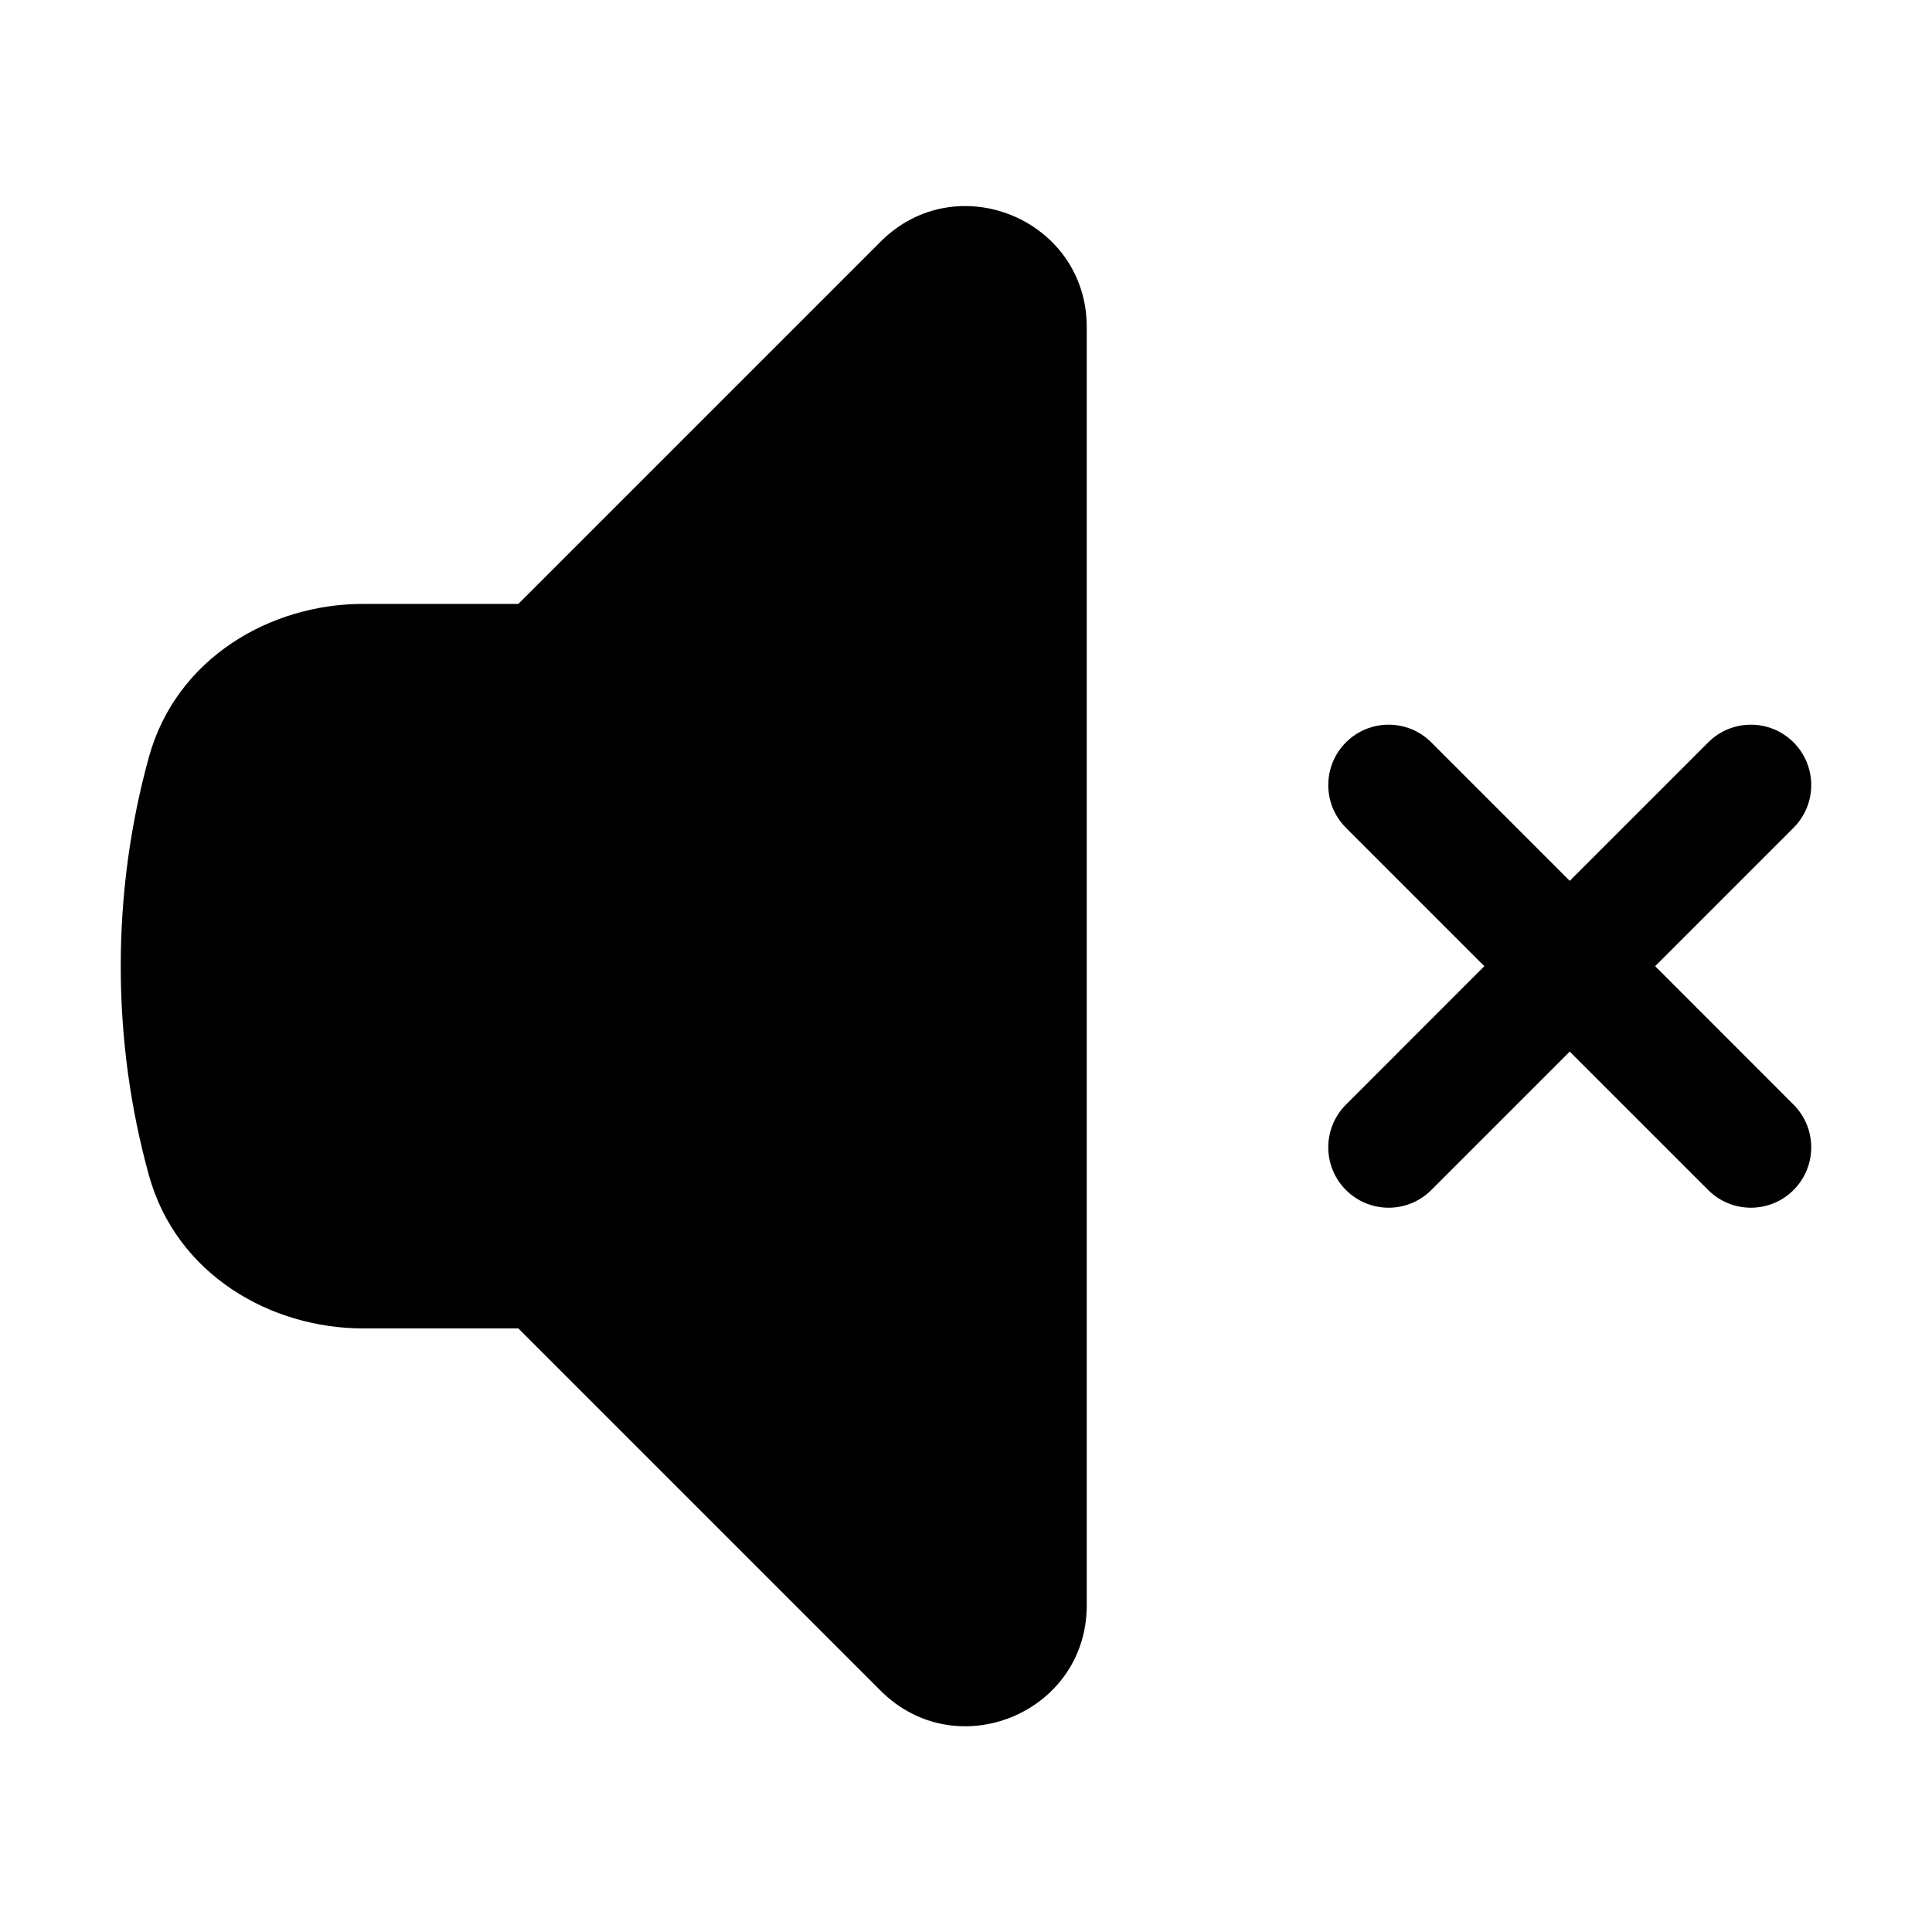 <svg width="24" height="24" viewBox="0 0 24 24" fill="none" xmlns="http://www.w3.org/2000/svg">
<path d="M13.5 4.063C13.5 2.727 11.884 2.057 10.939 3.002L6.439 7.502H4.509C3.368 7.502 2.191 8.167 1.849 9.407C1.621 10.235 1.5 11.105 1.5 12.002C1.5 12.9 1.621 13.77 1.849 14.597C2.191 15.838 3.368 16.502 4.509 16.502H6.439L10.939 21.002C11.884 21.947 13.5 21.278 13.5 19.942V4.063Z" fill="black"/>
<path d="M17.78 9.222C17.487 8.929 17.013 8.929 16.72 9.222C16.427 9.515 16.427 9.99 16.72 10.283L18.439 12.002L16.72 13.722C16.427 14.015 16.427 14.49 16.72 14.783C17.013 15.076 17.487 15.076 17.78 14.783L19.5 13.063L21.22 14.783C21.513 15.076 21.987 15.076 22.28 14.783C22.573 14.49 22.573 14.015 22.28 13.722L20.561 12.002L22.28 10.283C22.573 9.99 22.573 9.515 22.28 9.222C21.987 8.929 21.513 8.929 21.22 9.222L19.5 10.942L17.78 9.222Z" fill="black"/>
</svg>
